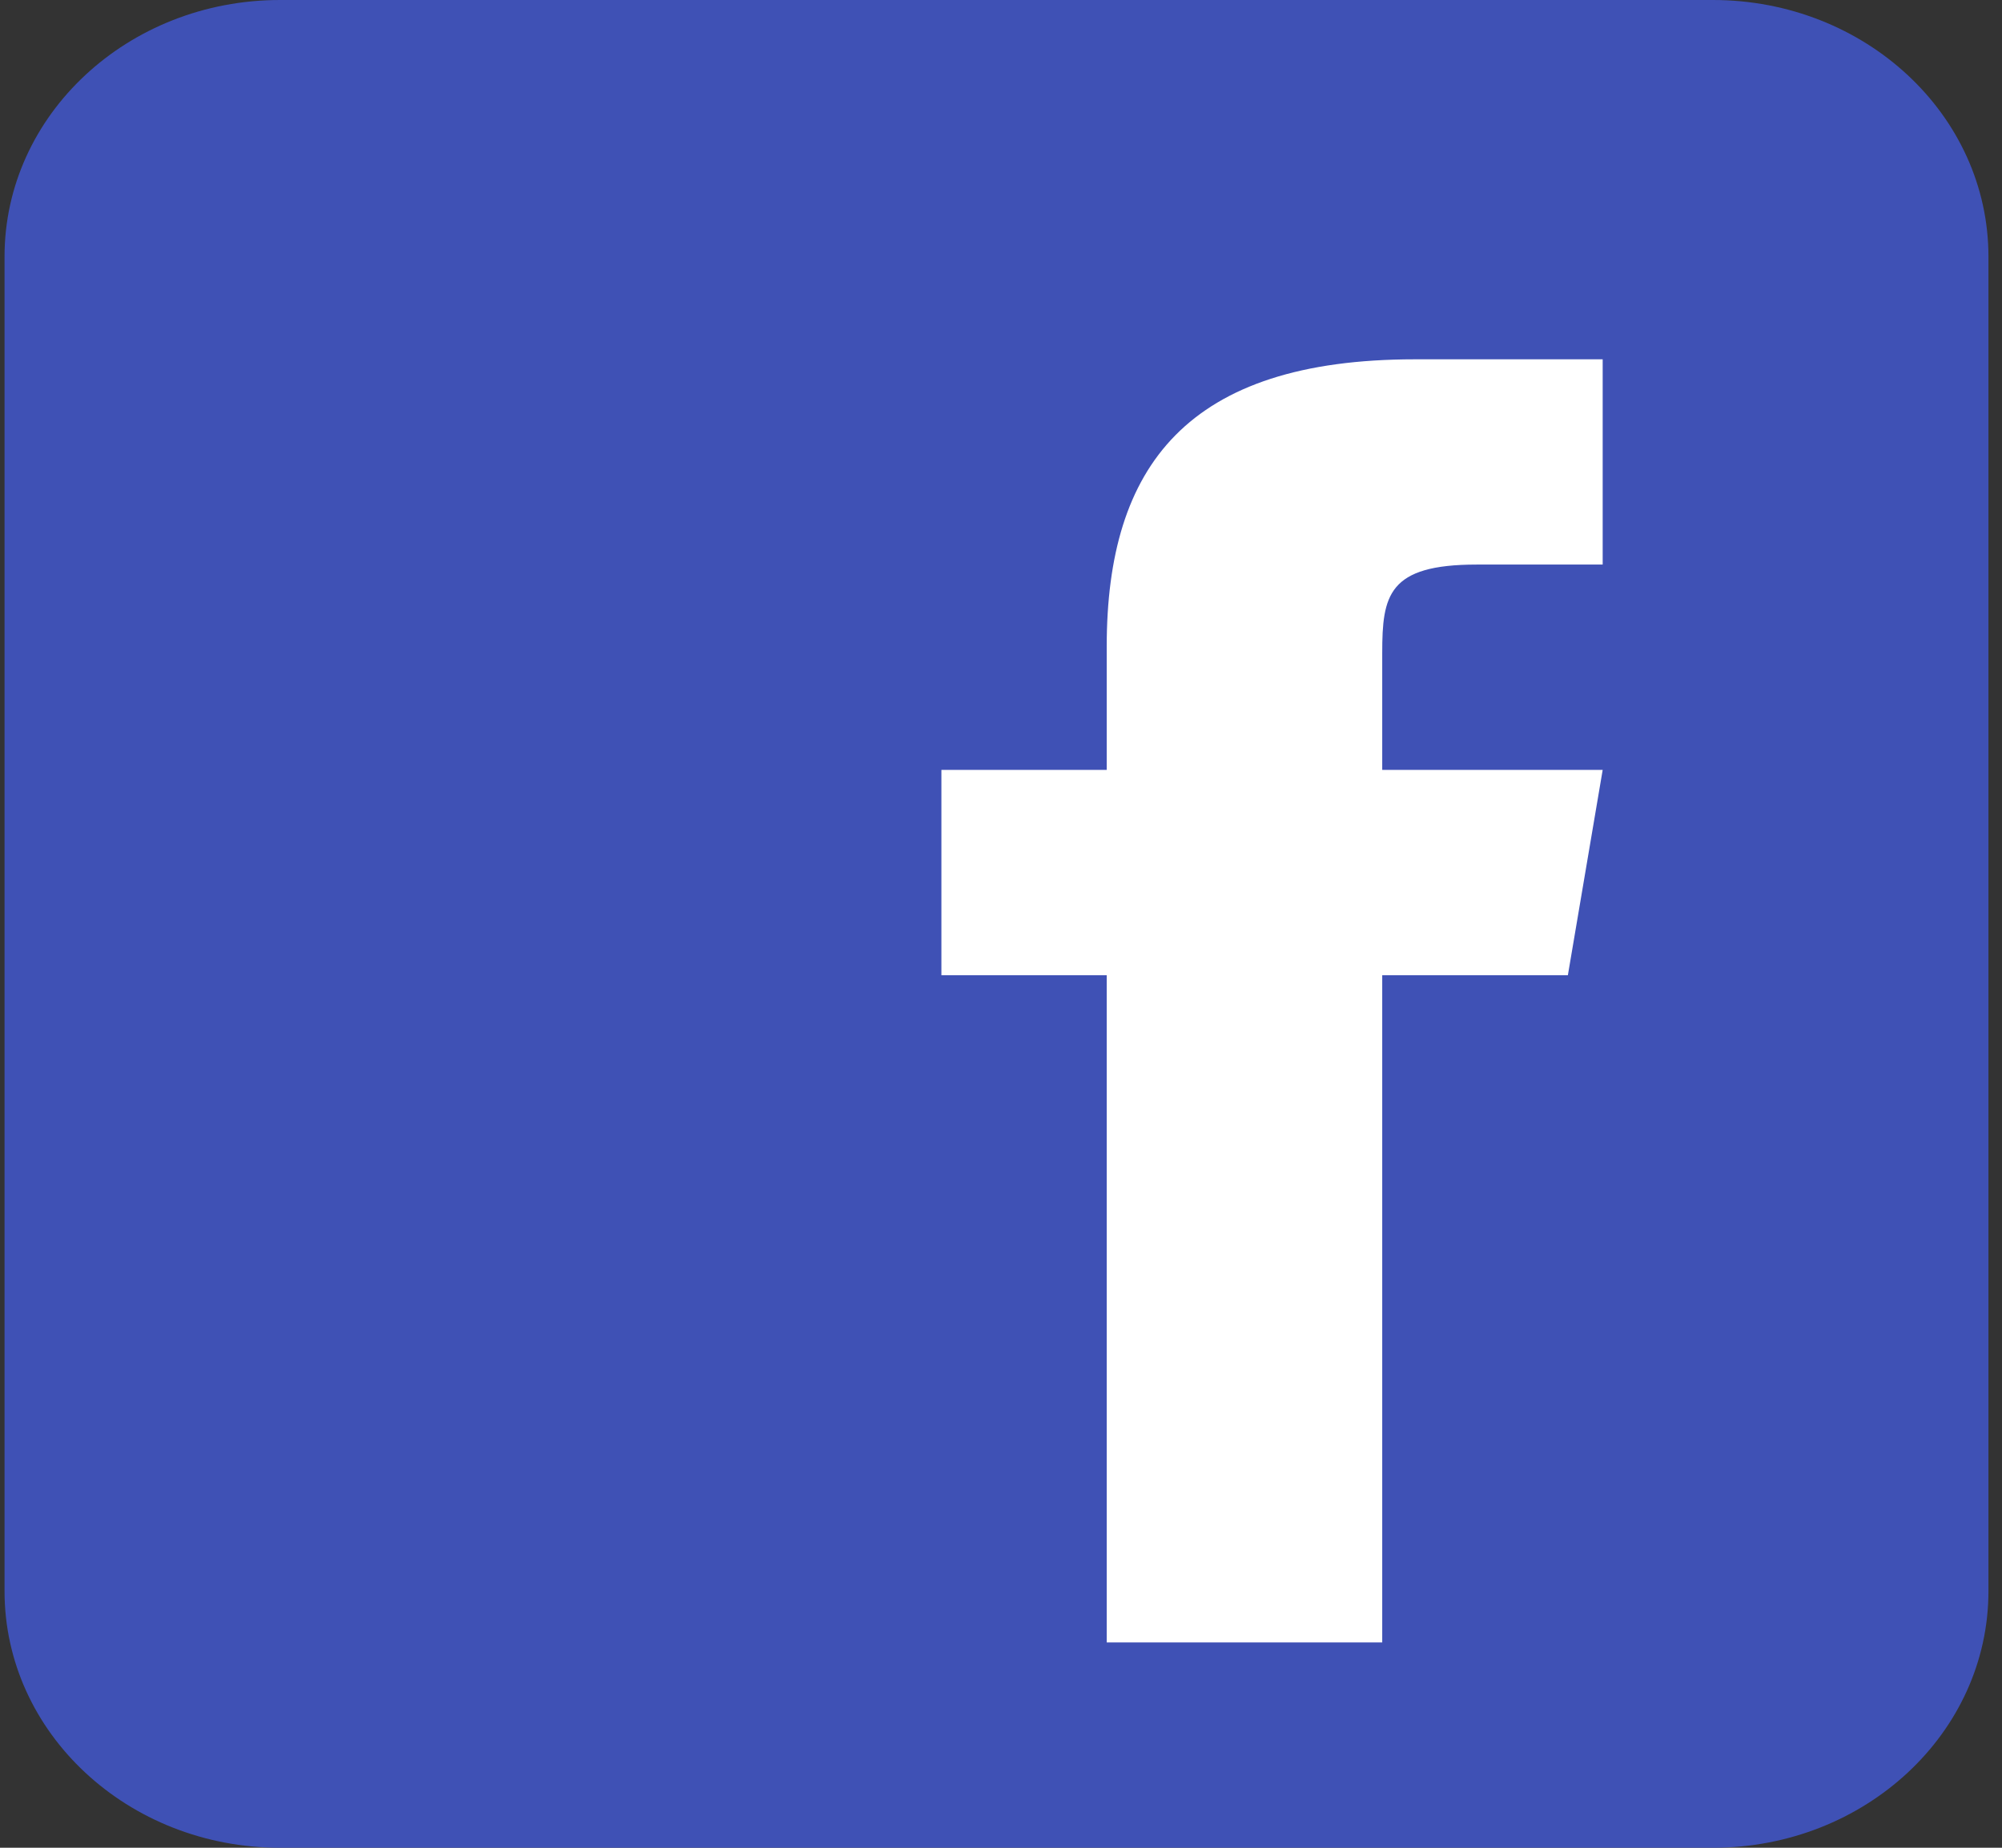 <svg width="26" height="24" viewBox="0 0 26 24" fill="none" xmlns="http://www.w3.org/2000/svg">
<rect x="0" y="0" width="26" height="24" fill="#333333" stroke="none"/>
<path d="M25.824 20.667C25.824 22.508 24.222 24 22.245 24H3.637C1.661 24 0.059 22.508 0.059 20.667V3.333C0.059 1.492 1.661 0 3.637 0H22.245C24.222 0 25.824 1.492 25.824 3.333V20.667Z" fill="#3F51B5"/>
<path d="M20.362 12.667H17.951V21.333H14.373V12.667H12.226V10H14.373V8.393C14.374 6.055 15.417 4.667 18.375 4.667H20.814V7.333H19.177C18.026 7.333 17.951 7.733 17.951 8.482V10H20.814L20.362 12.667Z" fill="white"/>
</svg>

